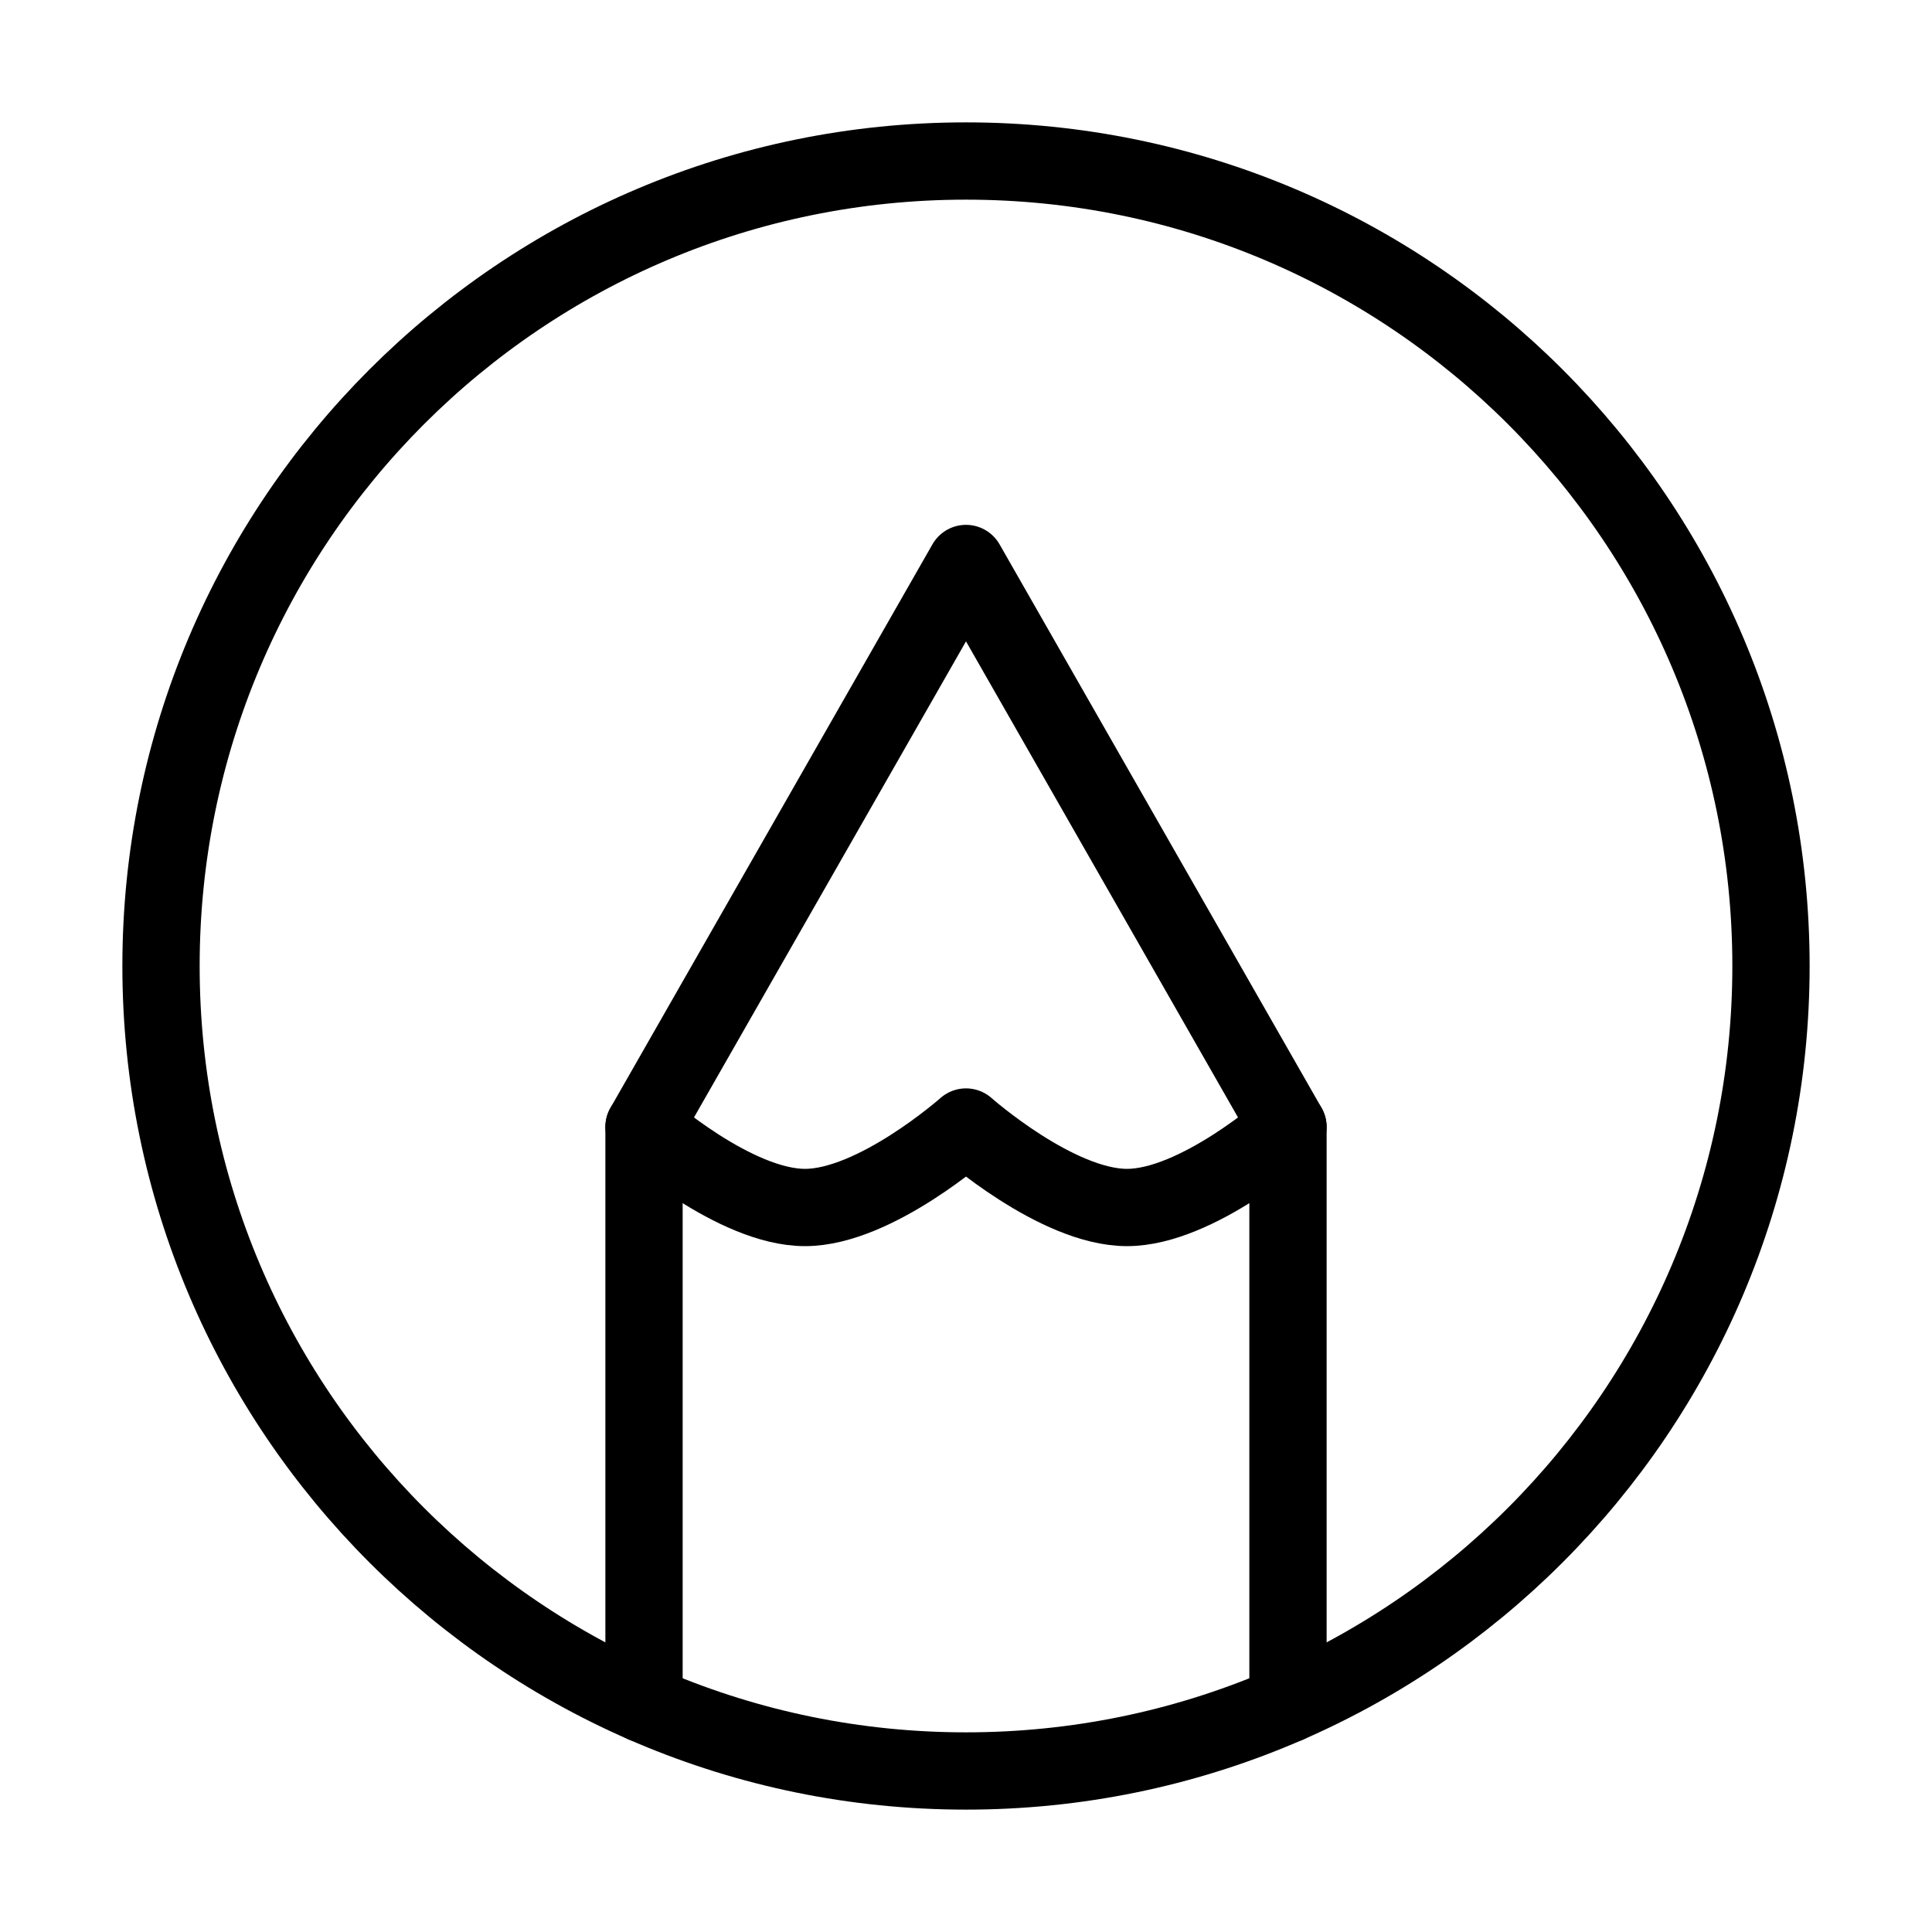 <svg width="50" height="50" viewBox="0 0 50 50" fill="none" xmlns="http://www.w3.org/2000/svg">
<path d="M25 4.167C13.494 4.167 4.167 13.494 4.167 25C4.167 36.506 13.494 45.833 25 45.833C36.506 45.833 45.833 36.506 45.833 25C45.833 13.494 36.506 4.167 25 4.167Z" stroke="black" stroke-width="2" stroke-linecap="round" stroke-linejoin="round"/>
<path d="M16.667 44.1V29.167L25 14.583L33.333 29.167V44.1" stroke="black" stroke-width="2" stroke-linecap="round" stroke-linejoin="round"/>
<path d="M16.667 29.167C16.667 29.167 19.015 31.25 20.833 31.25C22.652 31.25 25 29.167 25 29.167C25 29.167 27.348 31.25 29.167 31.25C30.985 31.25 33.333 29.167 33.333 29.167" stroke="black" stroke-width="2" stroke-linecap="round" stroke-linejoin="round"/>
</svg>
